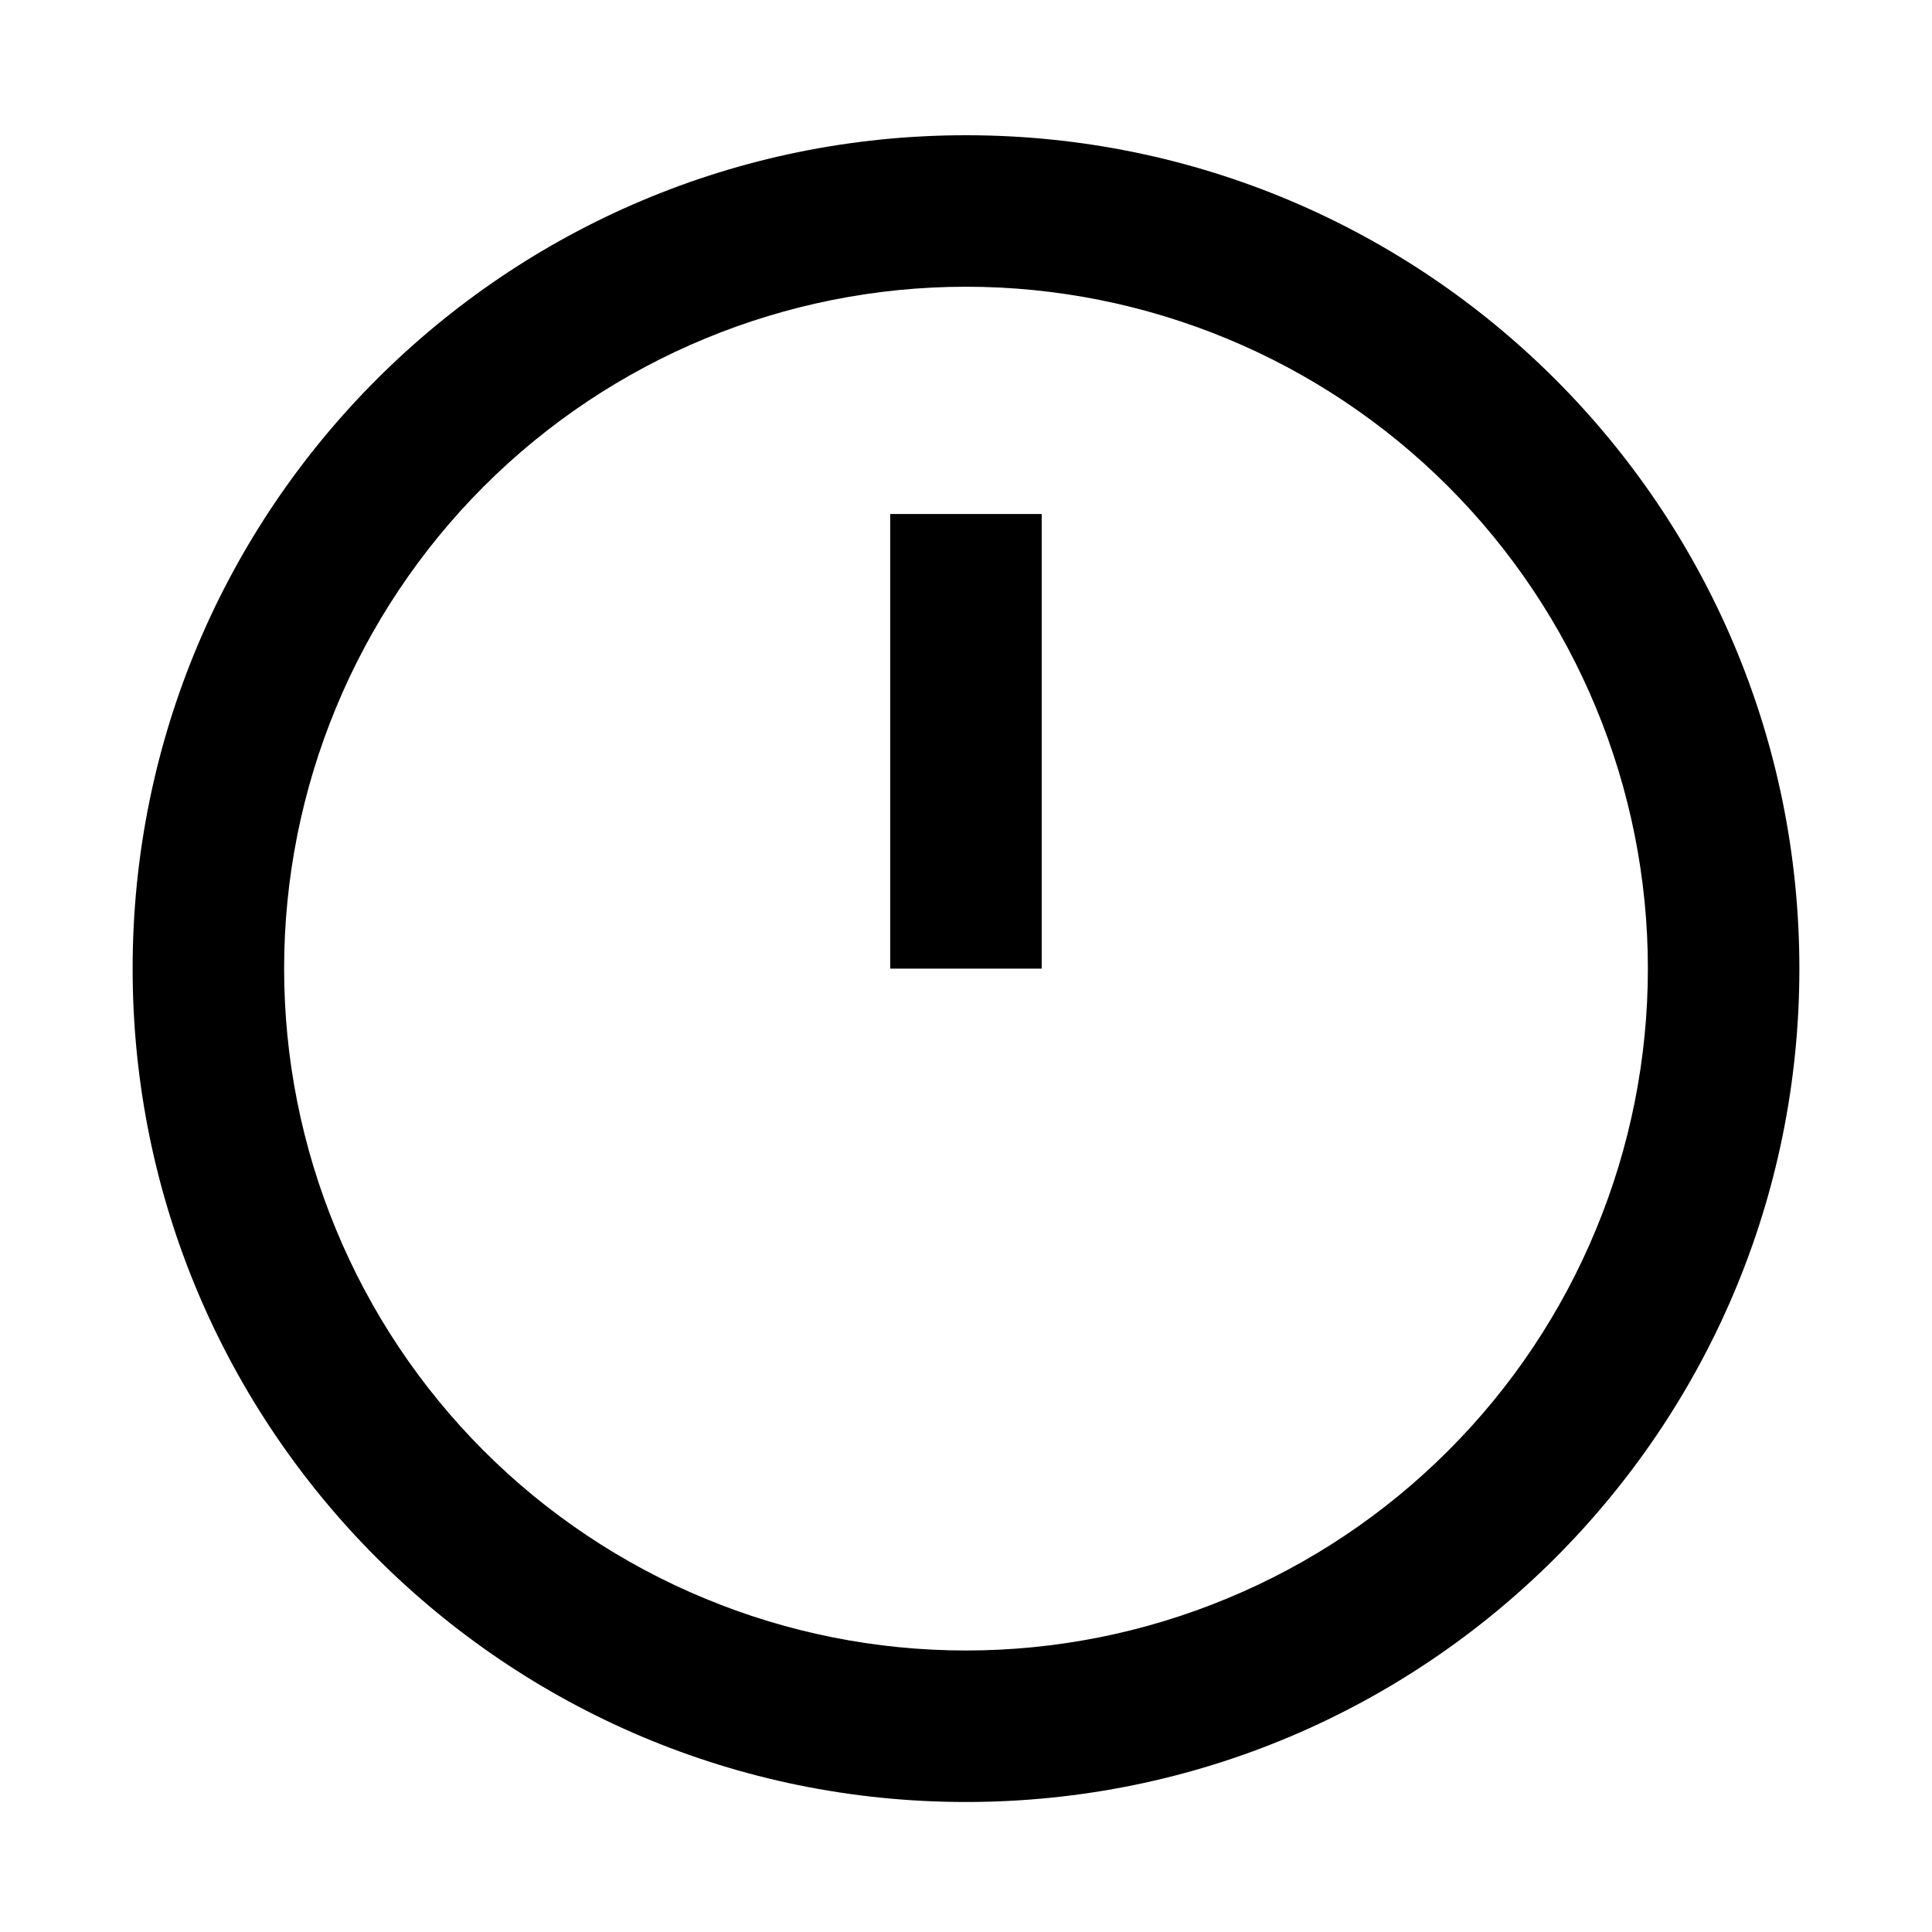 <svg width="17" height="17" viewBox="0 0 17 17" fill="current" xmlns="http://www.w3.org/2000/svg">
<path fill-rule="evenodd" clip-rule="evenodd" d="M14.5 8.523C14.5 9.311 14.345 10.091 14.043 10.819C13.742 11.547 13.3 12.209 12.742 12.766C12.185 13.323 11.524 13.765 10.796 14.066C10.068 14.368 9.288 14.523 8.5 14.523C7.712 14.523 6.932 14.368 6.204 14.066C5.476 13.765 4.814 13.323 4.257 12.766C3.7 12.209 3.258 11.547 2.957 10.819C2.655 10.091 2.5 9.311 2.5 8.523C2.5 6.932 3.132 5.406 4.257 4.28C5.382 3.155 6.909 2.523 8.5 2.523C10.091 2.523 11.617 3.155 12.742 4.28C13.868 5.406 14.5 6.932 14.5 8.523ZM8.5 15.856C12.55 15.856 15.833 12.573 15.833 8.523C15.833 4.473 12.55 1.19 8.5 1.19C4.45 1.19 1.167 4.473 1.167 8.523C1.167 12.573 4.45 15.856 8.5 15.856ZM9.166 4.523V8.523H7.833V4.523H9.166Z" fill="current"/>
</svg>
